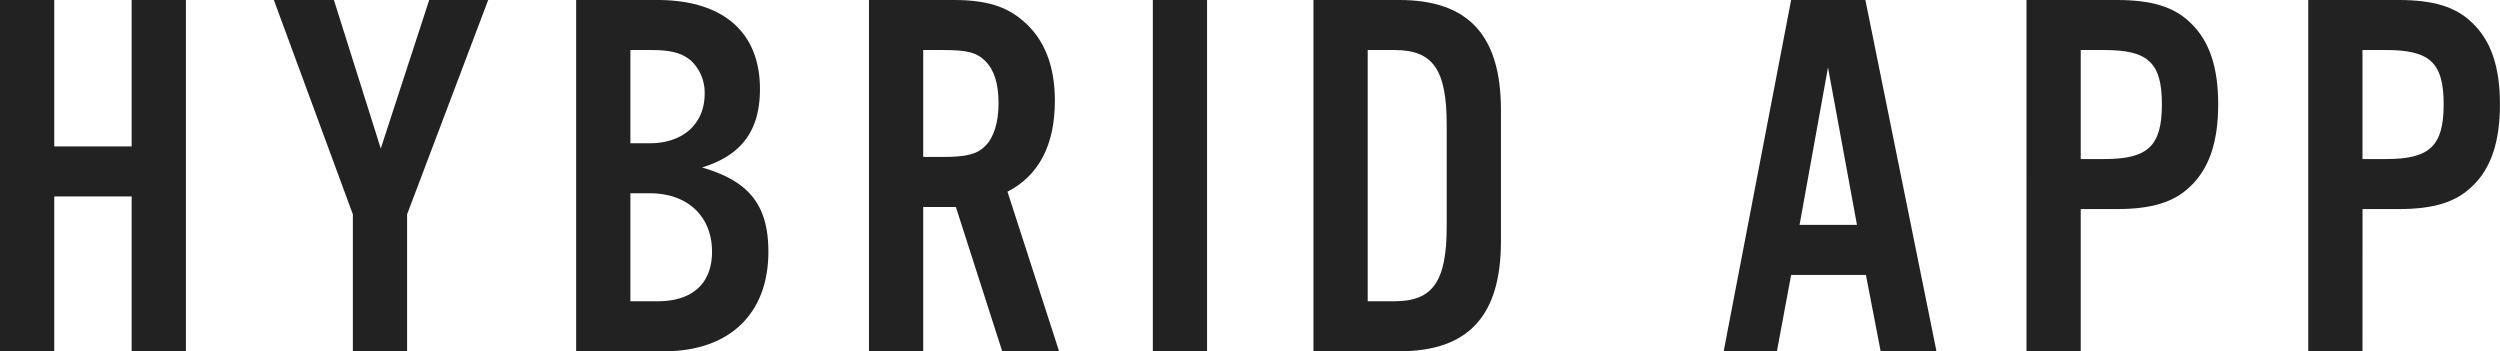 <svg xmlns="http://www.w3.org/2000/svg" viewBox="0 0 474.7 66.7"><defs><style>.cls-1{fill:#232222;}</style></defs><title>title_happ</title><g id="レイヤー_2" data-name="レイヤー 2"><g id="レイヤー_2-2" data-name="レイヤー 2"><path class="cls-1" d="M10.3,37.3V66.7H0V0H10.3V27.8H25V0H35.3V66.7H25V37.3Z"/><path class="cls-1" d="M77.3,66.7H67v-26L52,0H63.4l8.9,28.2L81.5,0H92.7L77.3,40.7Z"/><path class="cls-1" d="M109.4,0h15.4c12.5,0,19.5,6.1,19.5,16.9,0,7.9-3.5,12.6-11,14.9,9,2.6,12.6,7.2,12.6,16,0,11.8-7.4,18.9-19.8,18.9H109.4Zm14,27.2c6.3,0,10.4-3.7,10.4-9.4a8.36,8.36,0,0,0-2.5-6.2c-1.7-1.5-3.8-2.1-7.7-2.1h-3.9V27.2Zm1.5,30c6.6,0,10.3-3.4,10.3-9.4,0-6.7-4.6-11.1-11.8-11.1h-3.7V57.2Z"/><path class="cls-1" d="M175.3,66.7H165V0h16.1c6.1,0,10,1.2,13.2,4,4,3.4,6,8.5,6,15.1,0,8.4-3,14.2-9,17.3l9.8,30.3H190.3l-8.8-27.4h-6.2Zm3.8-36.9c4.4,0,6.4-.5,8-2.1s2.5-4.4,2.5-8.1-.8-6.3-2.5-8-3.6-2.1-8-2.1h-3.8V29.8Z"/><path class="cls-1" d="M229.2,66.7H218.9V0h10.3Z"/><path class="cls-1" d="M249.4,0h16.3C278.8,0,285,6.7,285,20.9V45.8c0,14.2-6.2,20.9-19.3,20.9H249.4Zm15.4,57.2c7.3,0,9.9-3.8,9.9-14.2V23.7c0-10.5-2.6-14.2-9.9-14.2h-5.1V57.2Z"/><path class="cls-1" d="M340.1,52.2l-2.7,14.5H327.29L340.1,0h14.1l13.5,66.7H357.1l-2.8-14.5Zm7-39.4-5.4,29.9h10.9Z"/><path class="cls-1" d="M395.09,66.7h-10.3V0h17.1c6.71,0,10.9,1.3,14,4.3,3.6,3.4,5.3,8.4,5.3,15.5s-1.7,12.2-5.3,15.6c-3.11,3-7.3,4.3-14,4.3h-6.8Zm4.5-36.5c8.3,0,10.91-2.5,10.91-10.4S407.89,9.5,399.59,9.5h-4.5V30.2Z"/><path class="cls-1" d="M448.59,66.7h-10.3V0h17.1c6.71,0,10.9,1.3,14,4.3,3.6,3.4,5.3,8.4,5.3,15.5S473,32,469.4,35.4c-3.11,3-7.3,4.3-14,4.3h-6.8Zm4.5-36.5c8.3,0,10.91-2.5,10.91-10.4S461.39,9.5,453.09,9.5h-4.5V30.2Z"/></g></g></svg>